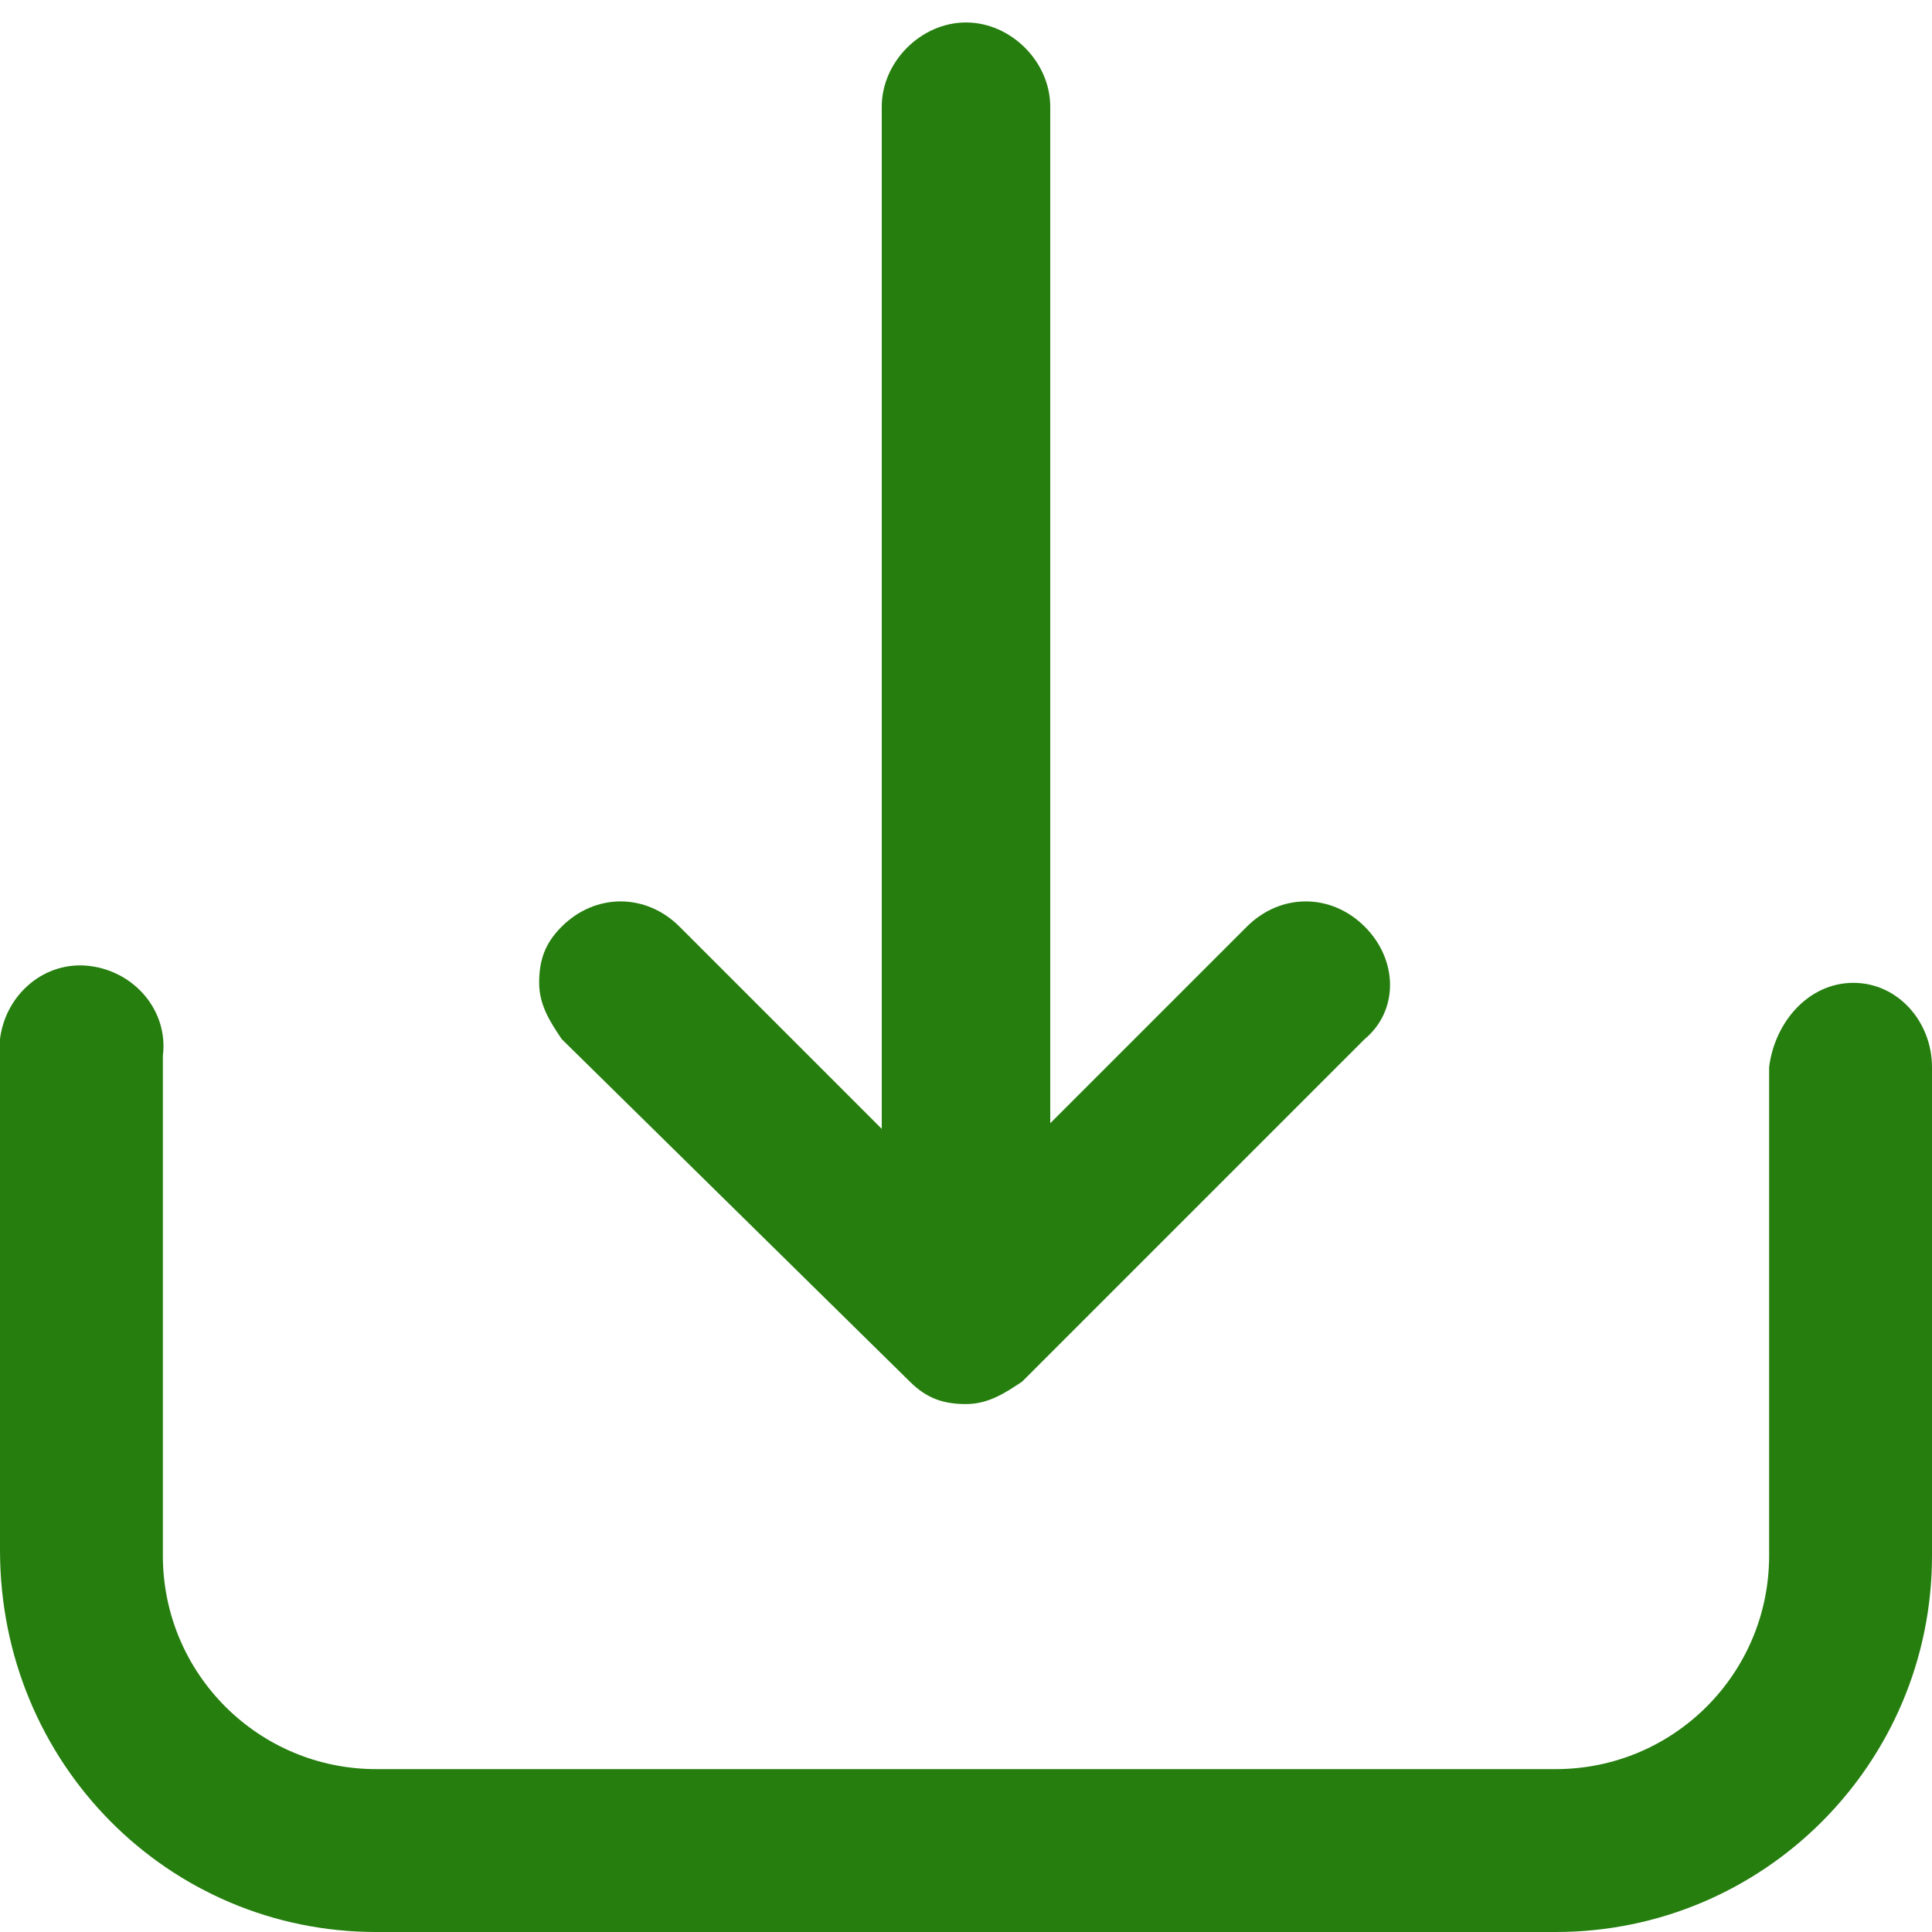 <?xml version="1.0" encoding="utf-8"?>
<!-- Generator: Adobe Illustrator 28.2.0, SVG Export Plug-In . SVG Version: 6.00 Build 0)  -->
<svg version="1.1" id="back" xmlns="http://www.w3.org/2000/svg" xmlns:xlink="http://www.w3.org/1999/xlink" x="0px" y="0px"
	 viewBox="0 0 34.4 34.4" style="enable-background:new 0 0 34.4 34.4;" xml:space="preserve">
<style type="text/css">
	.st0{fill:#257E0E;}
</style>
<path class="st0" d="M33,17.5c-0.8,0-1.4,0.7-1.5,1.5v8.7c0,2.1-1.7,3.8-3.8,3.8l0,0h-21c-2.1,0-3.8-1.7-3.8-3.8v-8.9
	C3,18,2.4,17.3,1.6,17.2S0.1,17.7,0,18.5l0,0c0,0.1,0,0.2,0,0.2v8.9c0,3.8,3,6.8,6.7,6.8h21c3.7,0,6.7-3,6.7-6.7V19
	C34.4,18.2,33.8,17.5,33,17.5z"/>
<path class="st0" d="M16.2,24.6c0.3,0.3,0.6,0.4,1,0.4s0.7-0.2,1-0.4l6.1-6.1c0.6-0.5,0.6-1.4,0-2l0,0c-0.6-0.6-1.5-0.6-2.1,0
	L18.7,20V1.9c0-0.8-0.7-1.5-1.5-1.5s-1.5,0.7-1.5,1.5l0,0l0,0v18.2l-3.6-3.6c-0.6-0.6-1.5-0.6-2.1,0c-0.3,0.3-0.4,0.6-0.4,1
	s0.2,0.7,0.4,1L16.2,24.6z"/>
</svg>
